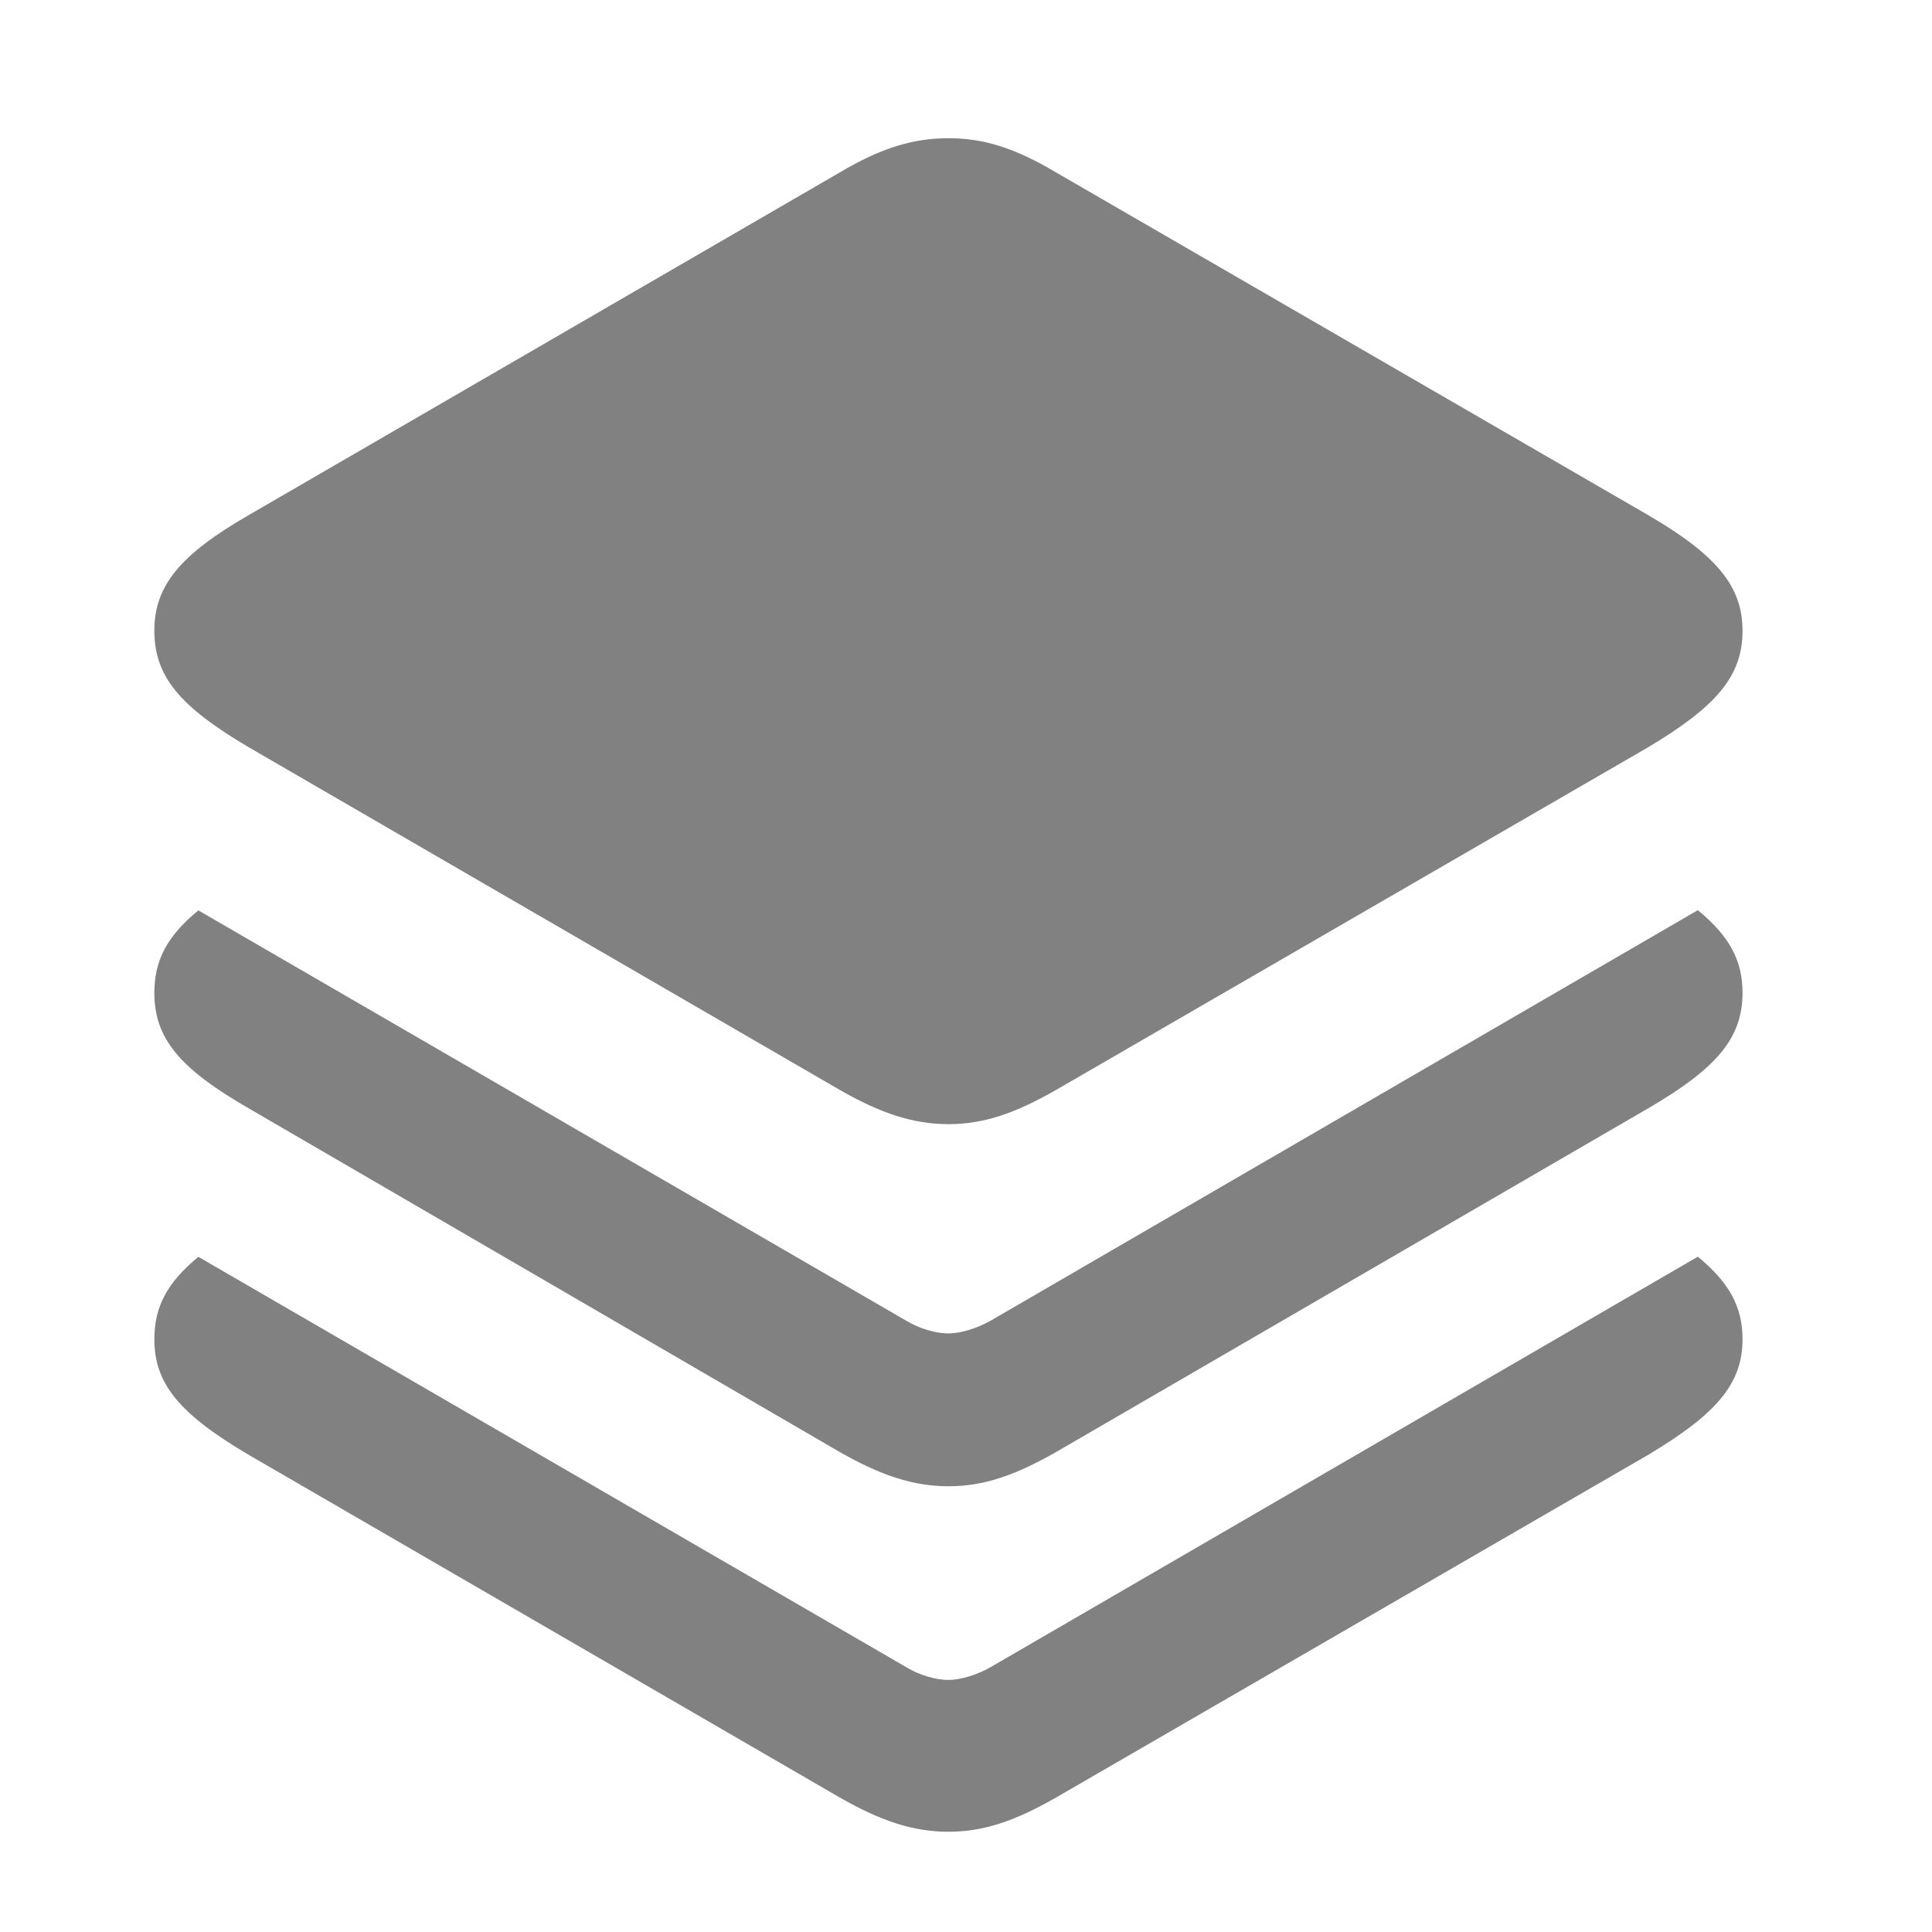 <svg width="28" height="28" viewBox="0 0 28 28" fill="none" xmlns="http://www.w3.org/2000/svg">
<g clip-path="url(#clip0_20_14043)">
<path d="M25.254 19.41C25.254 20.058 24.872 20.496 23.881 21.088L15.302 26.053C14.708 26.392 14.255 26.547 13.745 26.547C13.236 26.547 12.768 26.392 12.174 26.053L3.61 21.088C2.605 20.496 2.237 20.058 2.237 19.41C2.237 18.944 2.418 18.59 2.875 18.215L13.136 24.163C13.32 24.276 13.561 24.347 13.745 24.347C13.915 24.347 14.156 24.276 14.354 24.163L24.606 18.213C25.065 18.589 25.254 18.943 25.254 19.41Z" fill="#818181"/>
<path d="M25.254 14.388C25.254 15.051 24.872 15.488 23.881 16.066L15.302 21.046C14.708 21.384 14.255 21.54 13.745 21.54C13.236 21.54 12.768 21.384 12.174 21.046L3.61 16.066C2.605 15.488 2.237 15.051 2.237 14.388C2.237 13.923 2.418 13.568 2.875 13.194L13.136 19.142C13.32 19.254 13.561 19.325 13.745 19.325C13.915 19.325 14.156 19.254 14.354 19.142L24.606 13.191C25.065 13.567 25.254 13.921 25.254 14.388Z" fill="#818181"/>
<path d="M3.61 10.833L12.174 15.798C12.768 16.137 13.236 16.292 13.745 16.292C14.255 16.292 14.708 16.137 15.302 15.798L23.881 10.833C24.872 10.241 25.254 9.803 25.254 9.14C25.254 8.492 24.872 8.04 23.881 7.462L15.302 2.497C14.708 2.144 14.255 2.003 13.745 2.003C13.236 2.003 12.768 2.144 12.174 2.497L3.61 7.462C2.605 8.04 2.237 8.492 2.237 9.14C2.237 9.803 2.605 10.241 3.61 10.833Z" fill="#818181"/>
</g>
<defs>
<clipPath id="clip0_20_14043">
<rect width="28" height="28" fill="white"/>
</clipPath>
</defs>
</svg>
